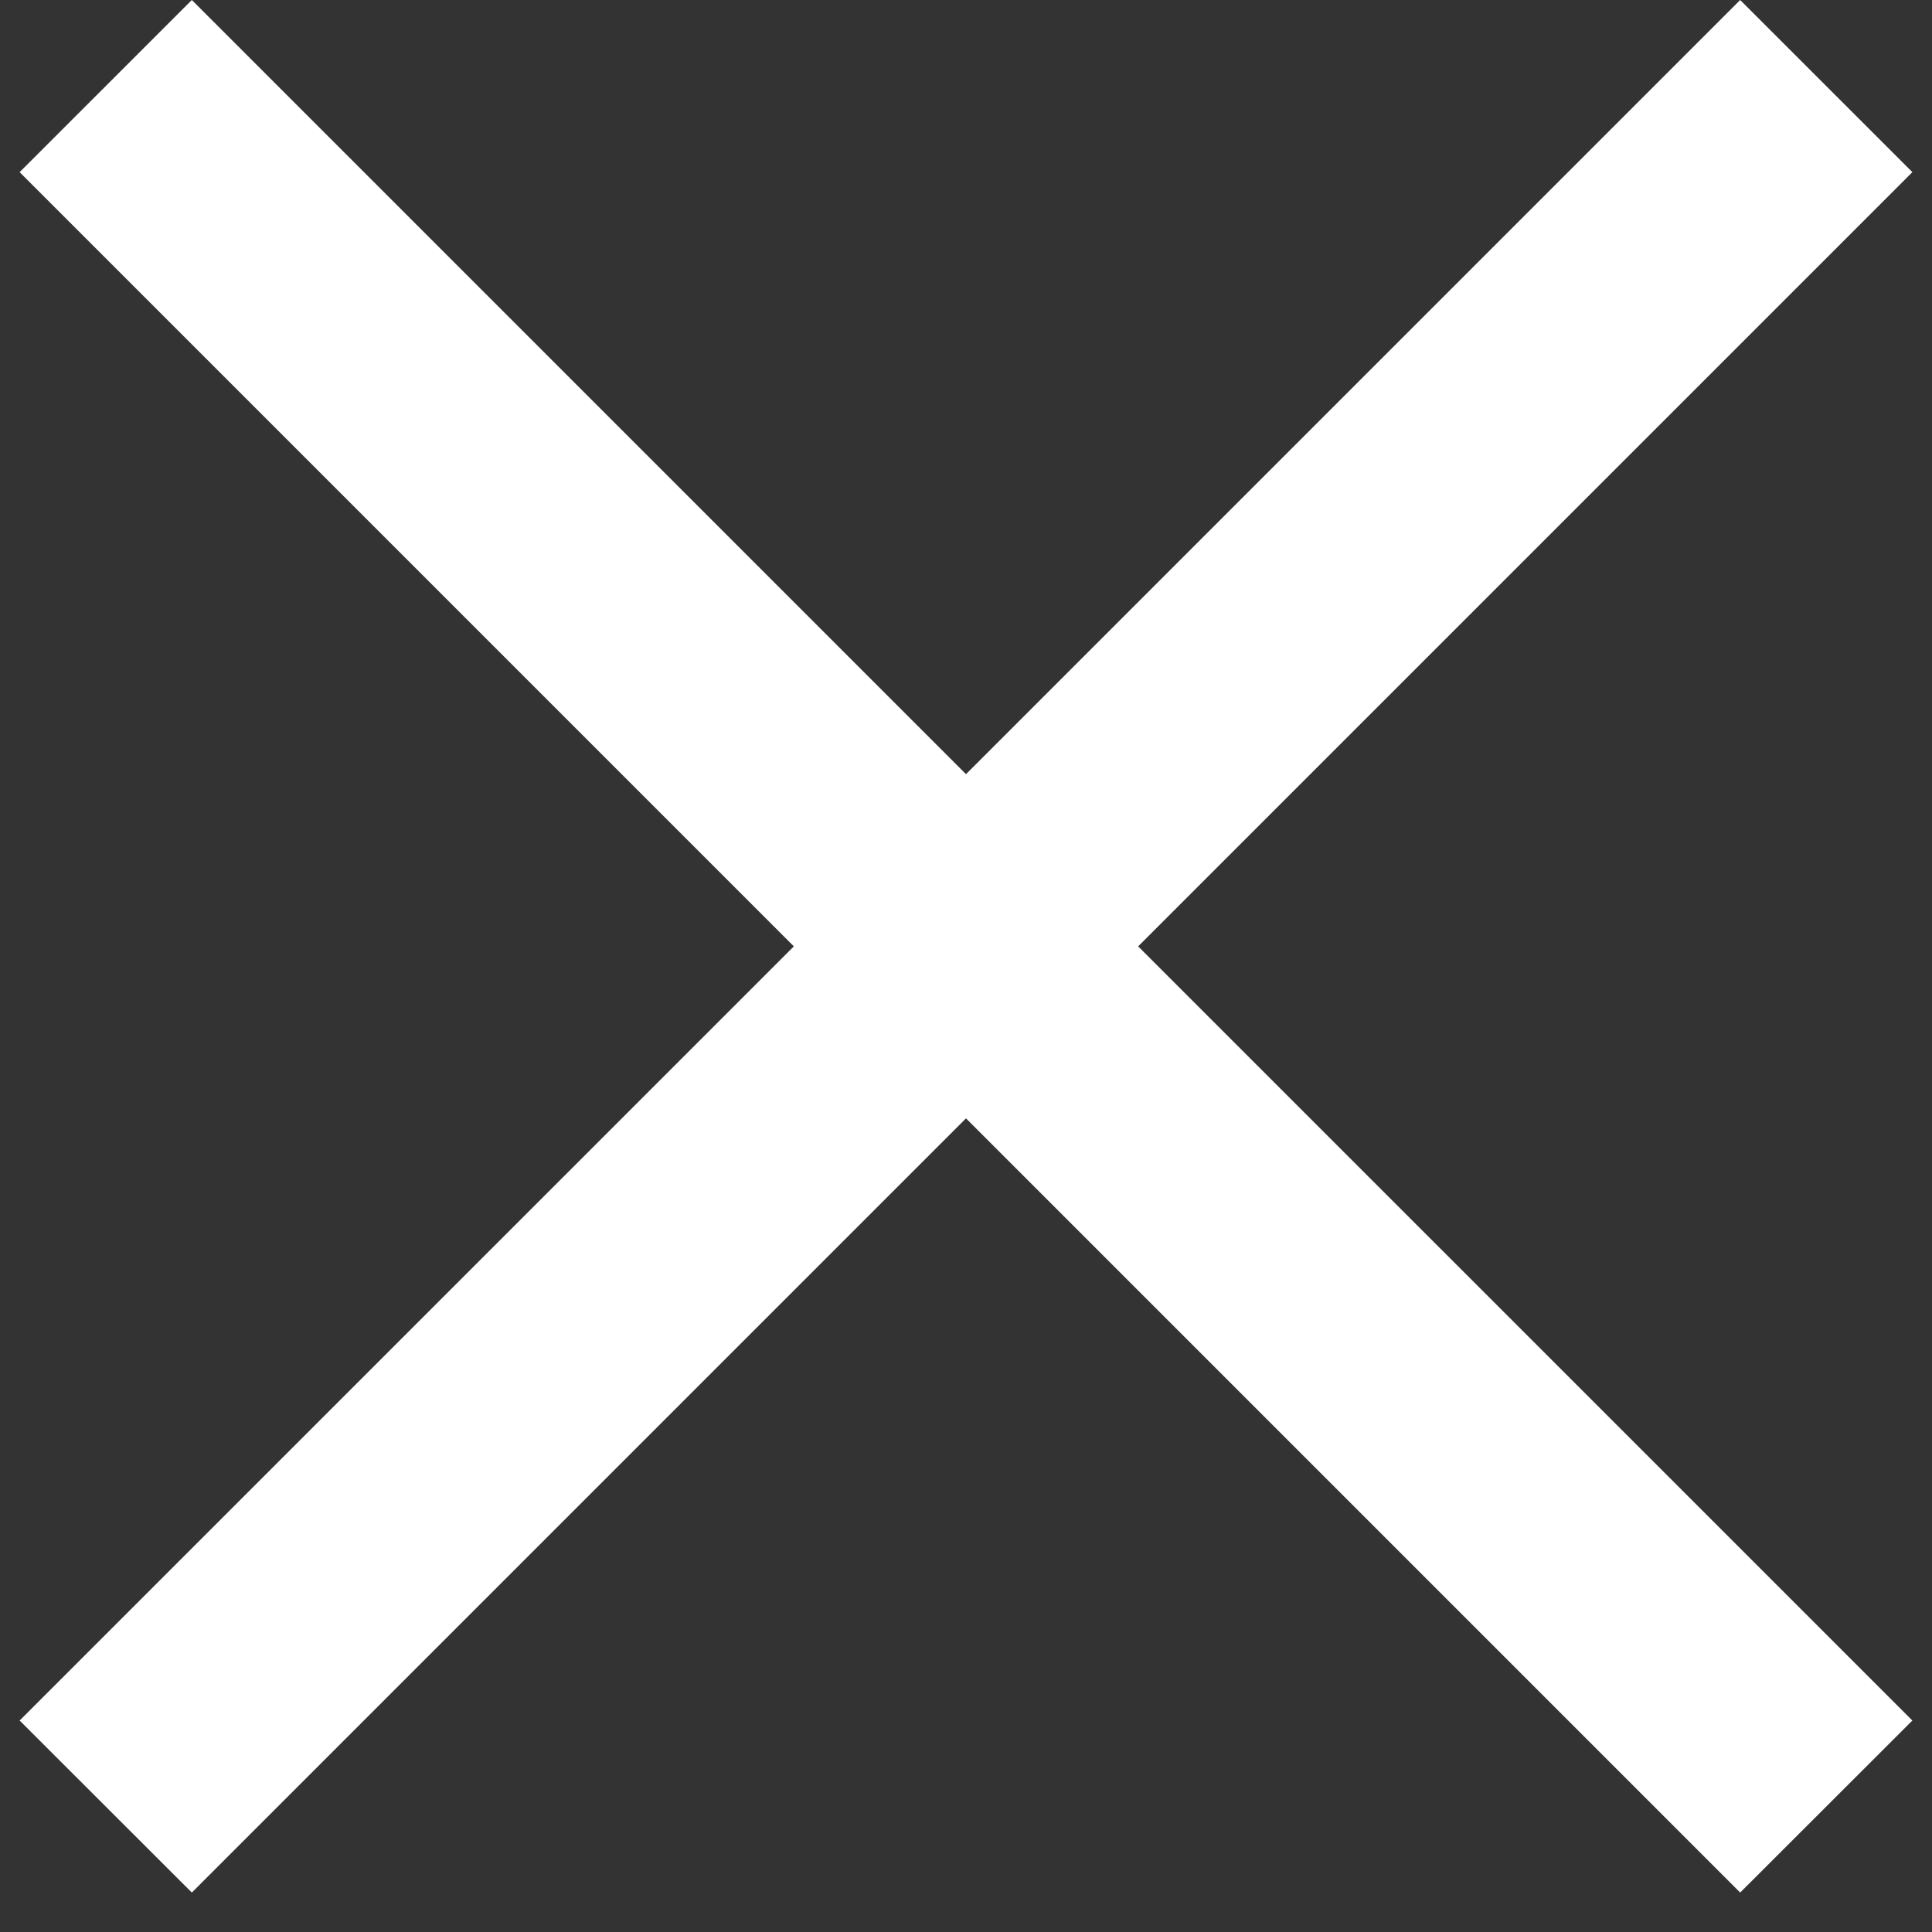 <svg xmlns="http://www.w3.org/2000/svg" xmlns:xlink="http://www.w3.org/1999/xlink" width="64" zoomAndPan="magnify" viewBox="0 0 48 48" height="64" preserveAspectRatio="xMidYMid meet" version="1.0"><rect x="0" y="0" width="48" height="48" fill="#333333" stroke="none"/><defs><clipPath id="ec53951c89"><path d="M 0.488 0 L 47.508 0 L 47.508 47.02 L 0.488 47.02 Z M 0.488 0 " clip-rule="nonzero"/></clipPath></defs><g clip-path="url(#ec53951c89)"><path fill="#fff" d="M 0.488 42.746 L 4.766 47.02 L 24 27.785 L 43.234 47.02 L 47.512 42.746 L 28.277 23.512 L 47.512 4.277 L 43.234 0 L 24 19.234 L 4.766 0 L 0.488 4.277 L 19.723 23.512 Z M 0.488 42.746 " fill-opacity="1" fill-rule="evenodd"/></g></svg>